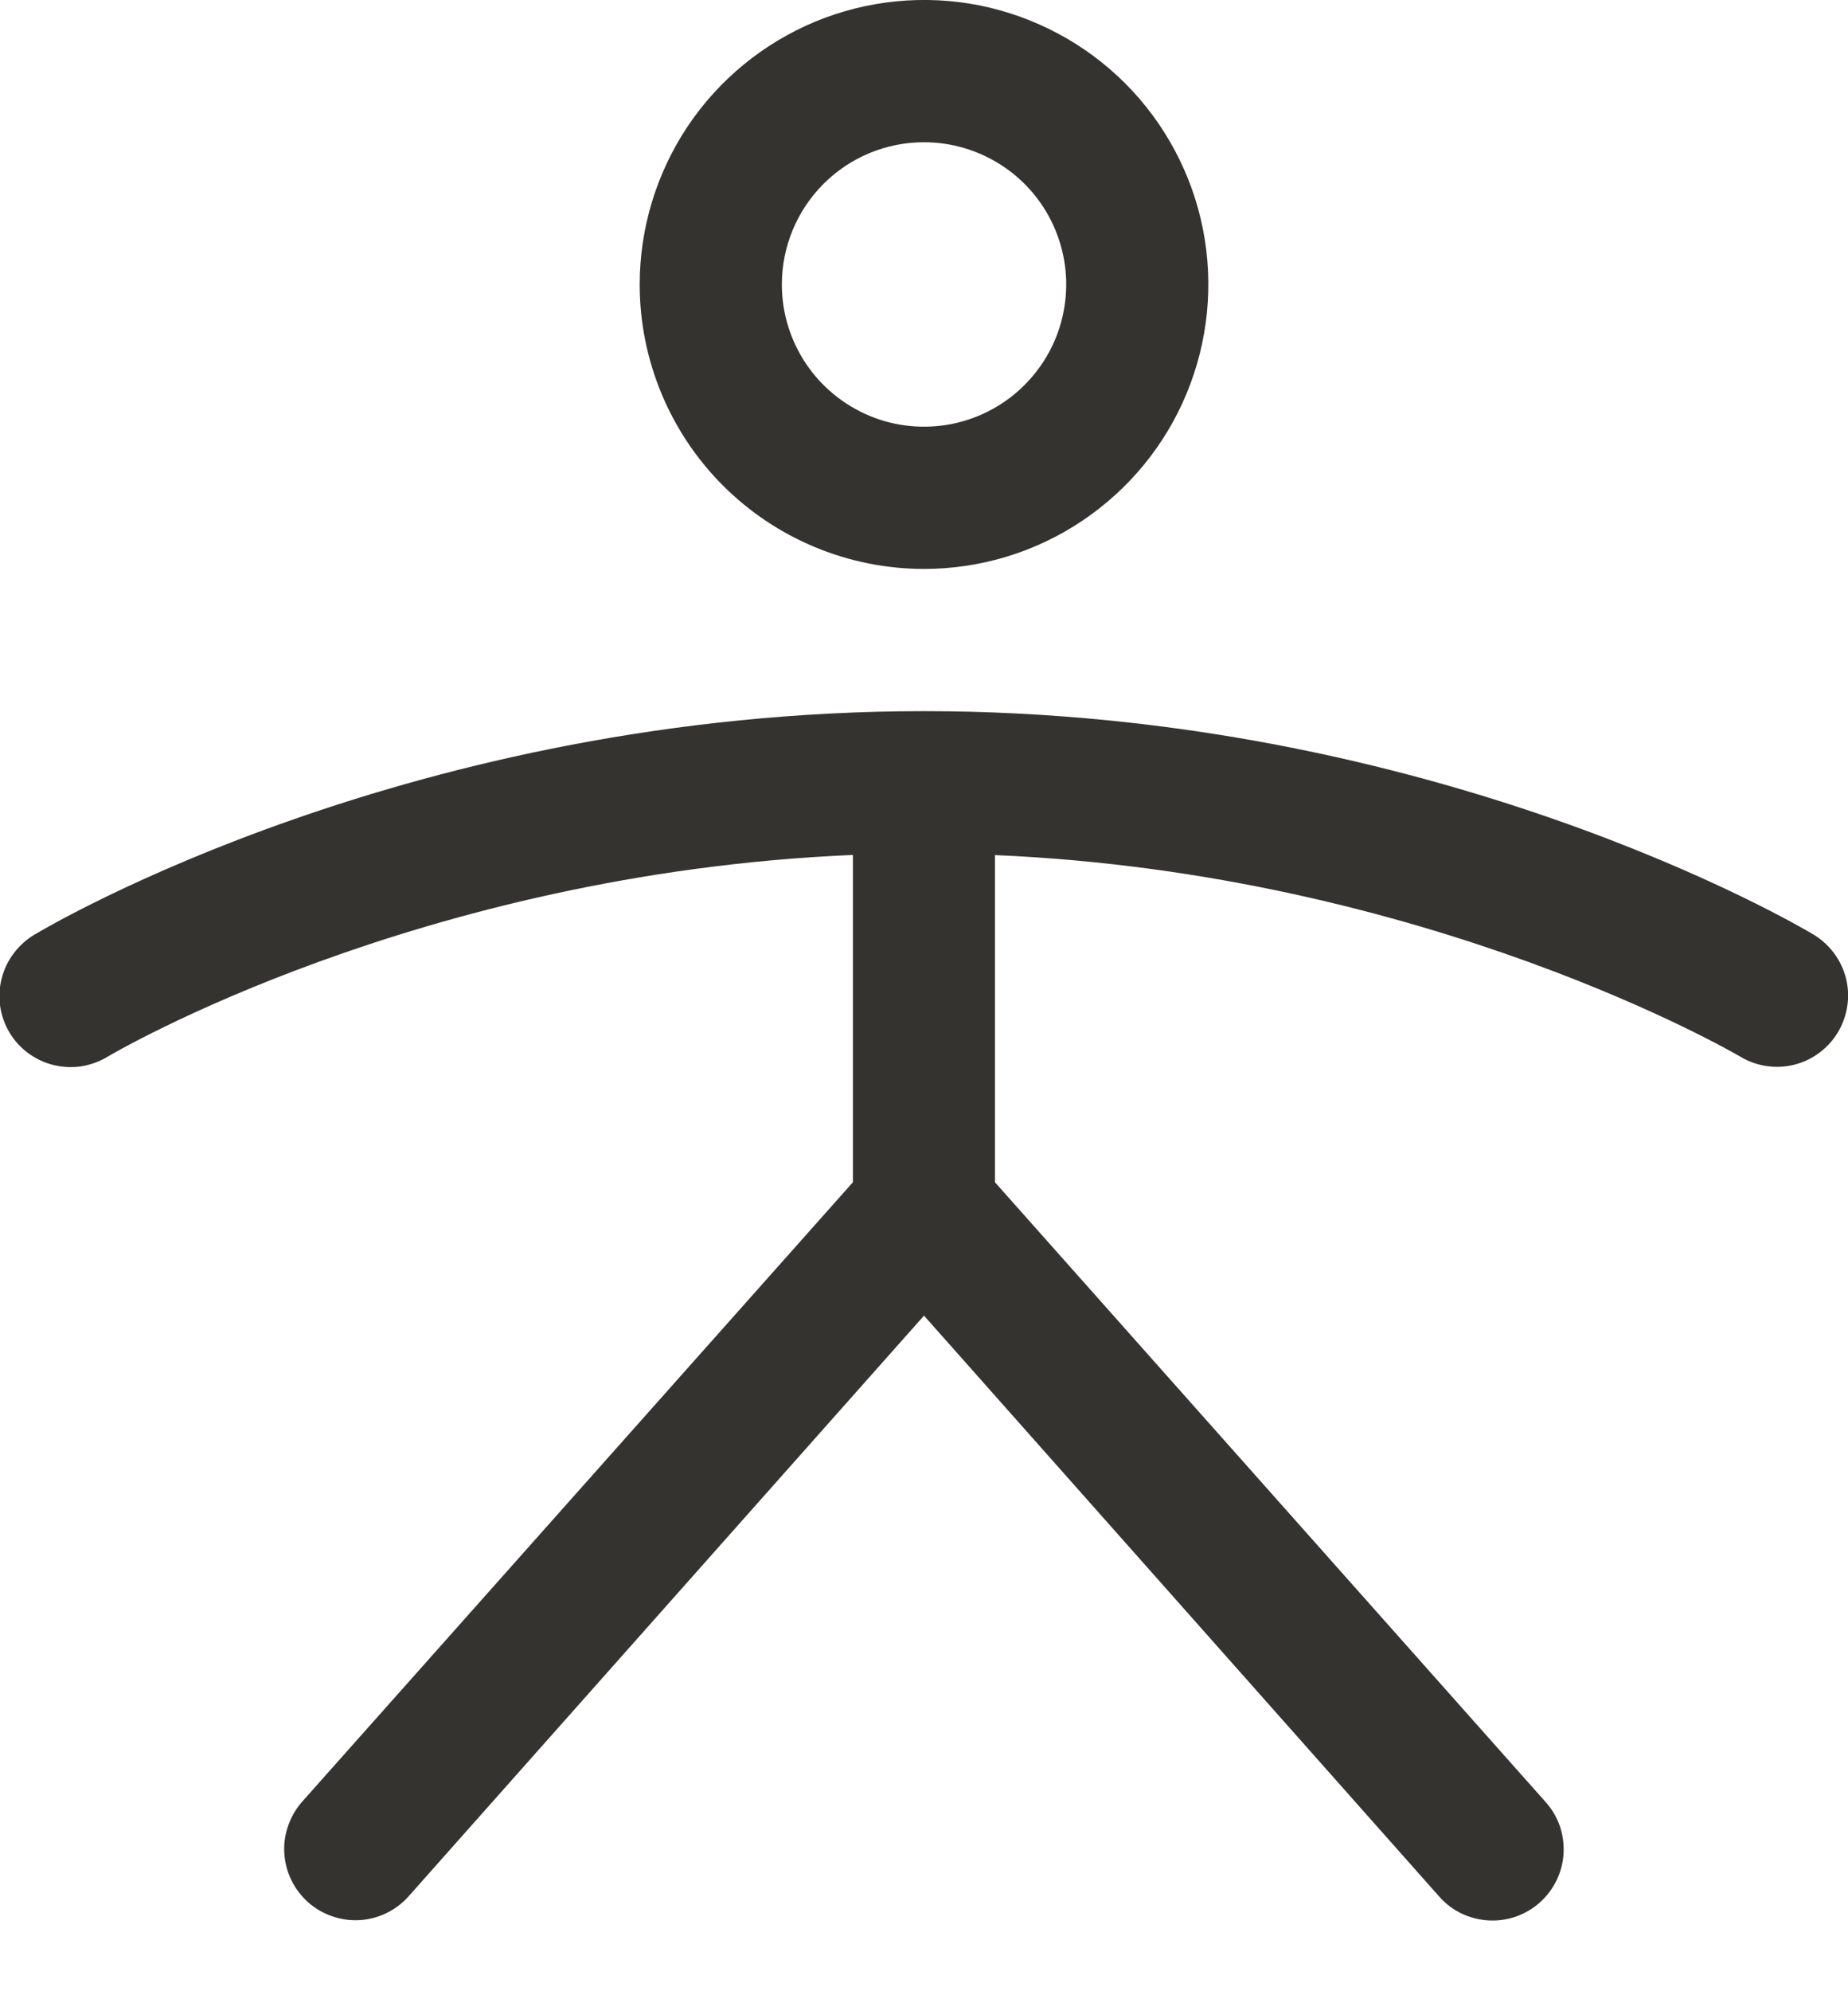 <svg width="13" height="14" viewBox="0 0 13 14" fill="none" xmlns="http://www.w3.org/2000/svg">
<path d="M6.5 4C6.896 4 7.283 3.883 7.611 3.663C7.94 3.443 8.197 3.131 8.348 2.765C8.499 2.4 8.539 1.998 8.462 1.61C8.385 1.222 8.194 0.865 7.915 0.586C7.635 0.306 7.278 0.116 6.891 0.038C6.503 -0.039 6.1 0.001 5.735 0.152C5.37 0.304 5.057 0.56 4.837 0.889C4.618 1.218 4.5 1.604 4.5 2C4.5 2.53 4.711 3.039 5.086 3.414C5.461 3.789 5.97 4 6.5 4ZM6.5 1C6.698 1 6.891 1.059 7.056 1.169C7.22 1.278 7.349 1.435 7.424 1.617C7.5 1.8 7.52 2.001 7.481 2.195C7.443 2.389 7.347 2.567 7.207 2.707C7.068 2.847 6.889 2.942 6.695 2.981C6.501 3.019 6.3 3 6.118 2.924C5.935 2.848 5.779 2.72 5.669 2.556C5.559 2.391 5.5 2.198 5.5 2C5.5 1.735 5.606 1.48 5.793 1.293C5.981 1.105 6.235 1 6.5 1ZM12.929 7.258C12.895 7.314 12.851 7.363 12.798 7.402C12.745 7.442 12.685 7.47 12.621 7.486C12.557 7.502 12.491 7.505 12.425 7.495C12.36 7.485 12.298 7.463 12.242 7.429C12.22 7.416 10.047 6.142 6.999 6.012V8.312L10.874 12.671C10.918 12.72 10.951 12.777 10.973 12.839C10.994 12.902 11.003 12.967 10.999 13.033C10.995 13.099 10.978 13.163 10.949 13.222C10.92 13.281 10.88 13.334 10.831 13.377C10.782 13.421 10.724 13.454 10.662 13.476C10.6 13.497 10.534 13.506 10.469 13.502C10.403 13.498 10.339 13.481 10.28 13.453C10.22 13.424 10.168 13.384 10.124 13.334L6.5 9.25L2.875 13.332C2.832 13.381 2.779 13.421 2.72 13.45C2.661 13.479 2.596 13.496 2.531 13.5C2.465 13.504 2.399 13.495 2.337 13.473C2.275 13.452 2.218 13.419 2.168 13.375C2.119 13.331 2.079 13.279 2.05 13.22C2.021 13.16 2.004 13.096 2 13.03C1.996 12.965 2.005 12.899 2.027 12.837C2.048 12.775 2.082 12.717 2.125 12.668L6 8.312V6.011C2.938 6.141 0.78 7.415 0.758 7.429C0.701 7.463 0.639 7.486 0.574 7.497C0.508 7.507 0.442 7.504 0.377 7.488C0.313 7.473 0.253 7.444 0.199 7.405C0.146 7.366 0.101 7.317 0.067 7.26C0.033 7.203 0.011 7.14 0.001 7.075C-0.008 7.01 -0.005 6.943 0.012 6.879C0.028 6.815 0.057 6.755 0.097 6.702C0.137 6.649 0.186 6.605 0.243 6.571C0.35 6.507 2.903 5 6.5 5C10.097 5 12.65 6.507 12.758 6.571C12.814 6.605 12.863 6.65 12.902 6.702C12.941 6.755 12.97 6.815 12.986 6.879C13.002 6.943 13.005 7.009 12.995 7.074C12.985 7.139 12.963 7.201 12.929 7.258Z" fill="#343330"/>
</svg>
